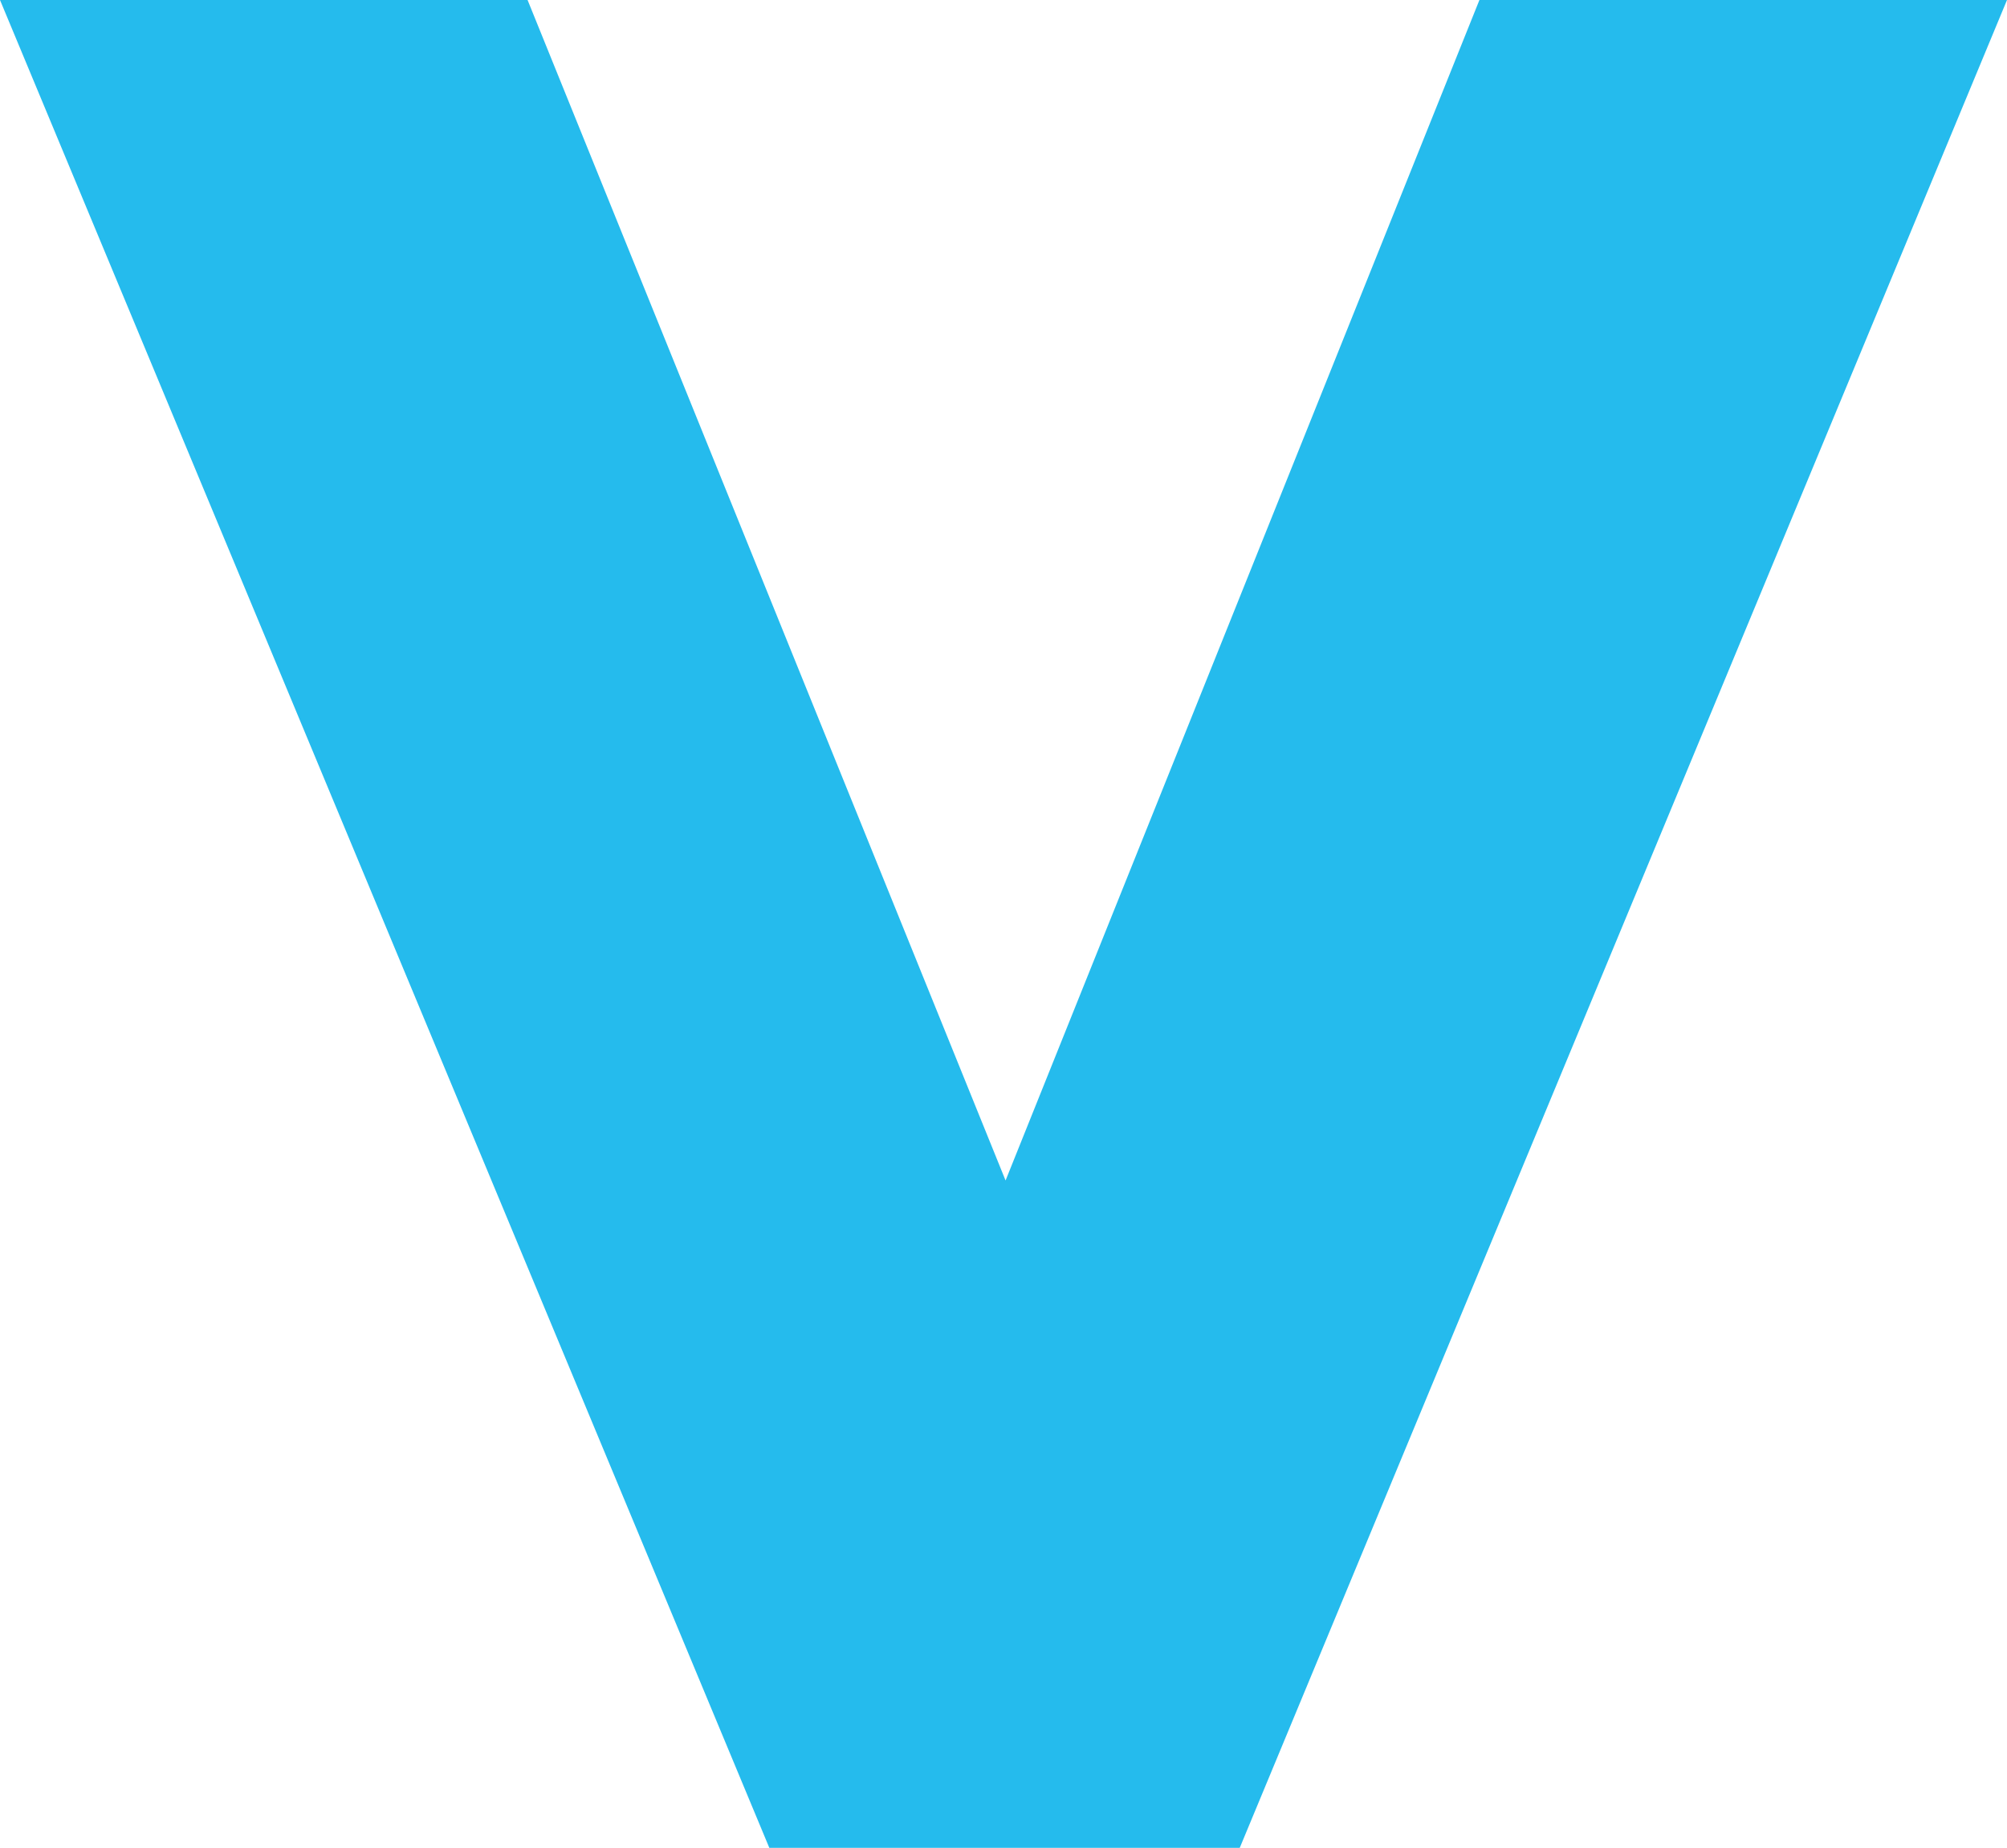 <?xml version="1.0" encoding="utf-8"?>
<!-- Generator: Adobe Illustrator 19.1.0, SVG Export Plug-In . SVG Version: 6.00 Build 0)  -->
<svg version="1.1" id="Layer_1" xmlns="http://www.w3.org/2000/svg" xmlns:xlink="http://www.w3.org/1999/xlink" x="0px" y="0px"
	 viewBox="0 0 291.4 268.3" style="enable-background:new 0 0 291.4 268.3;" xml:space="preserve">
<style type="text/css">
	.st0{fill:#25BBED;}
</style>
<g>
	<path class="st0" d="M111.7,268.3L0,0h76.6L146,171.4L214.8,0h76.6L180,268.3H111.7z"/>
</g>
</svg>

